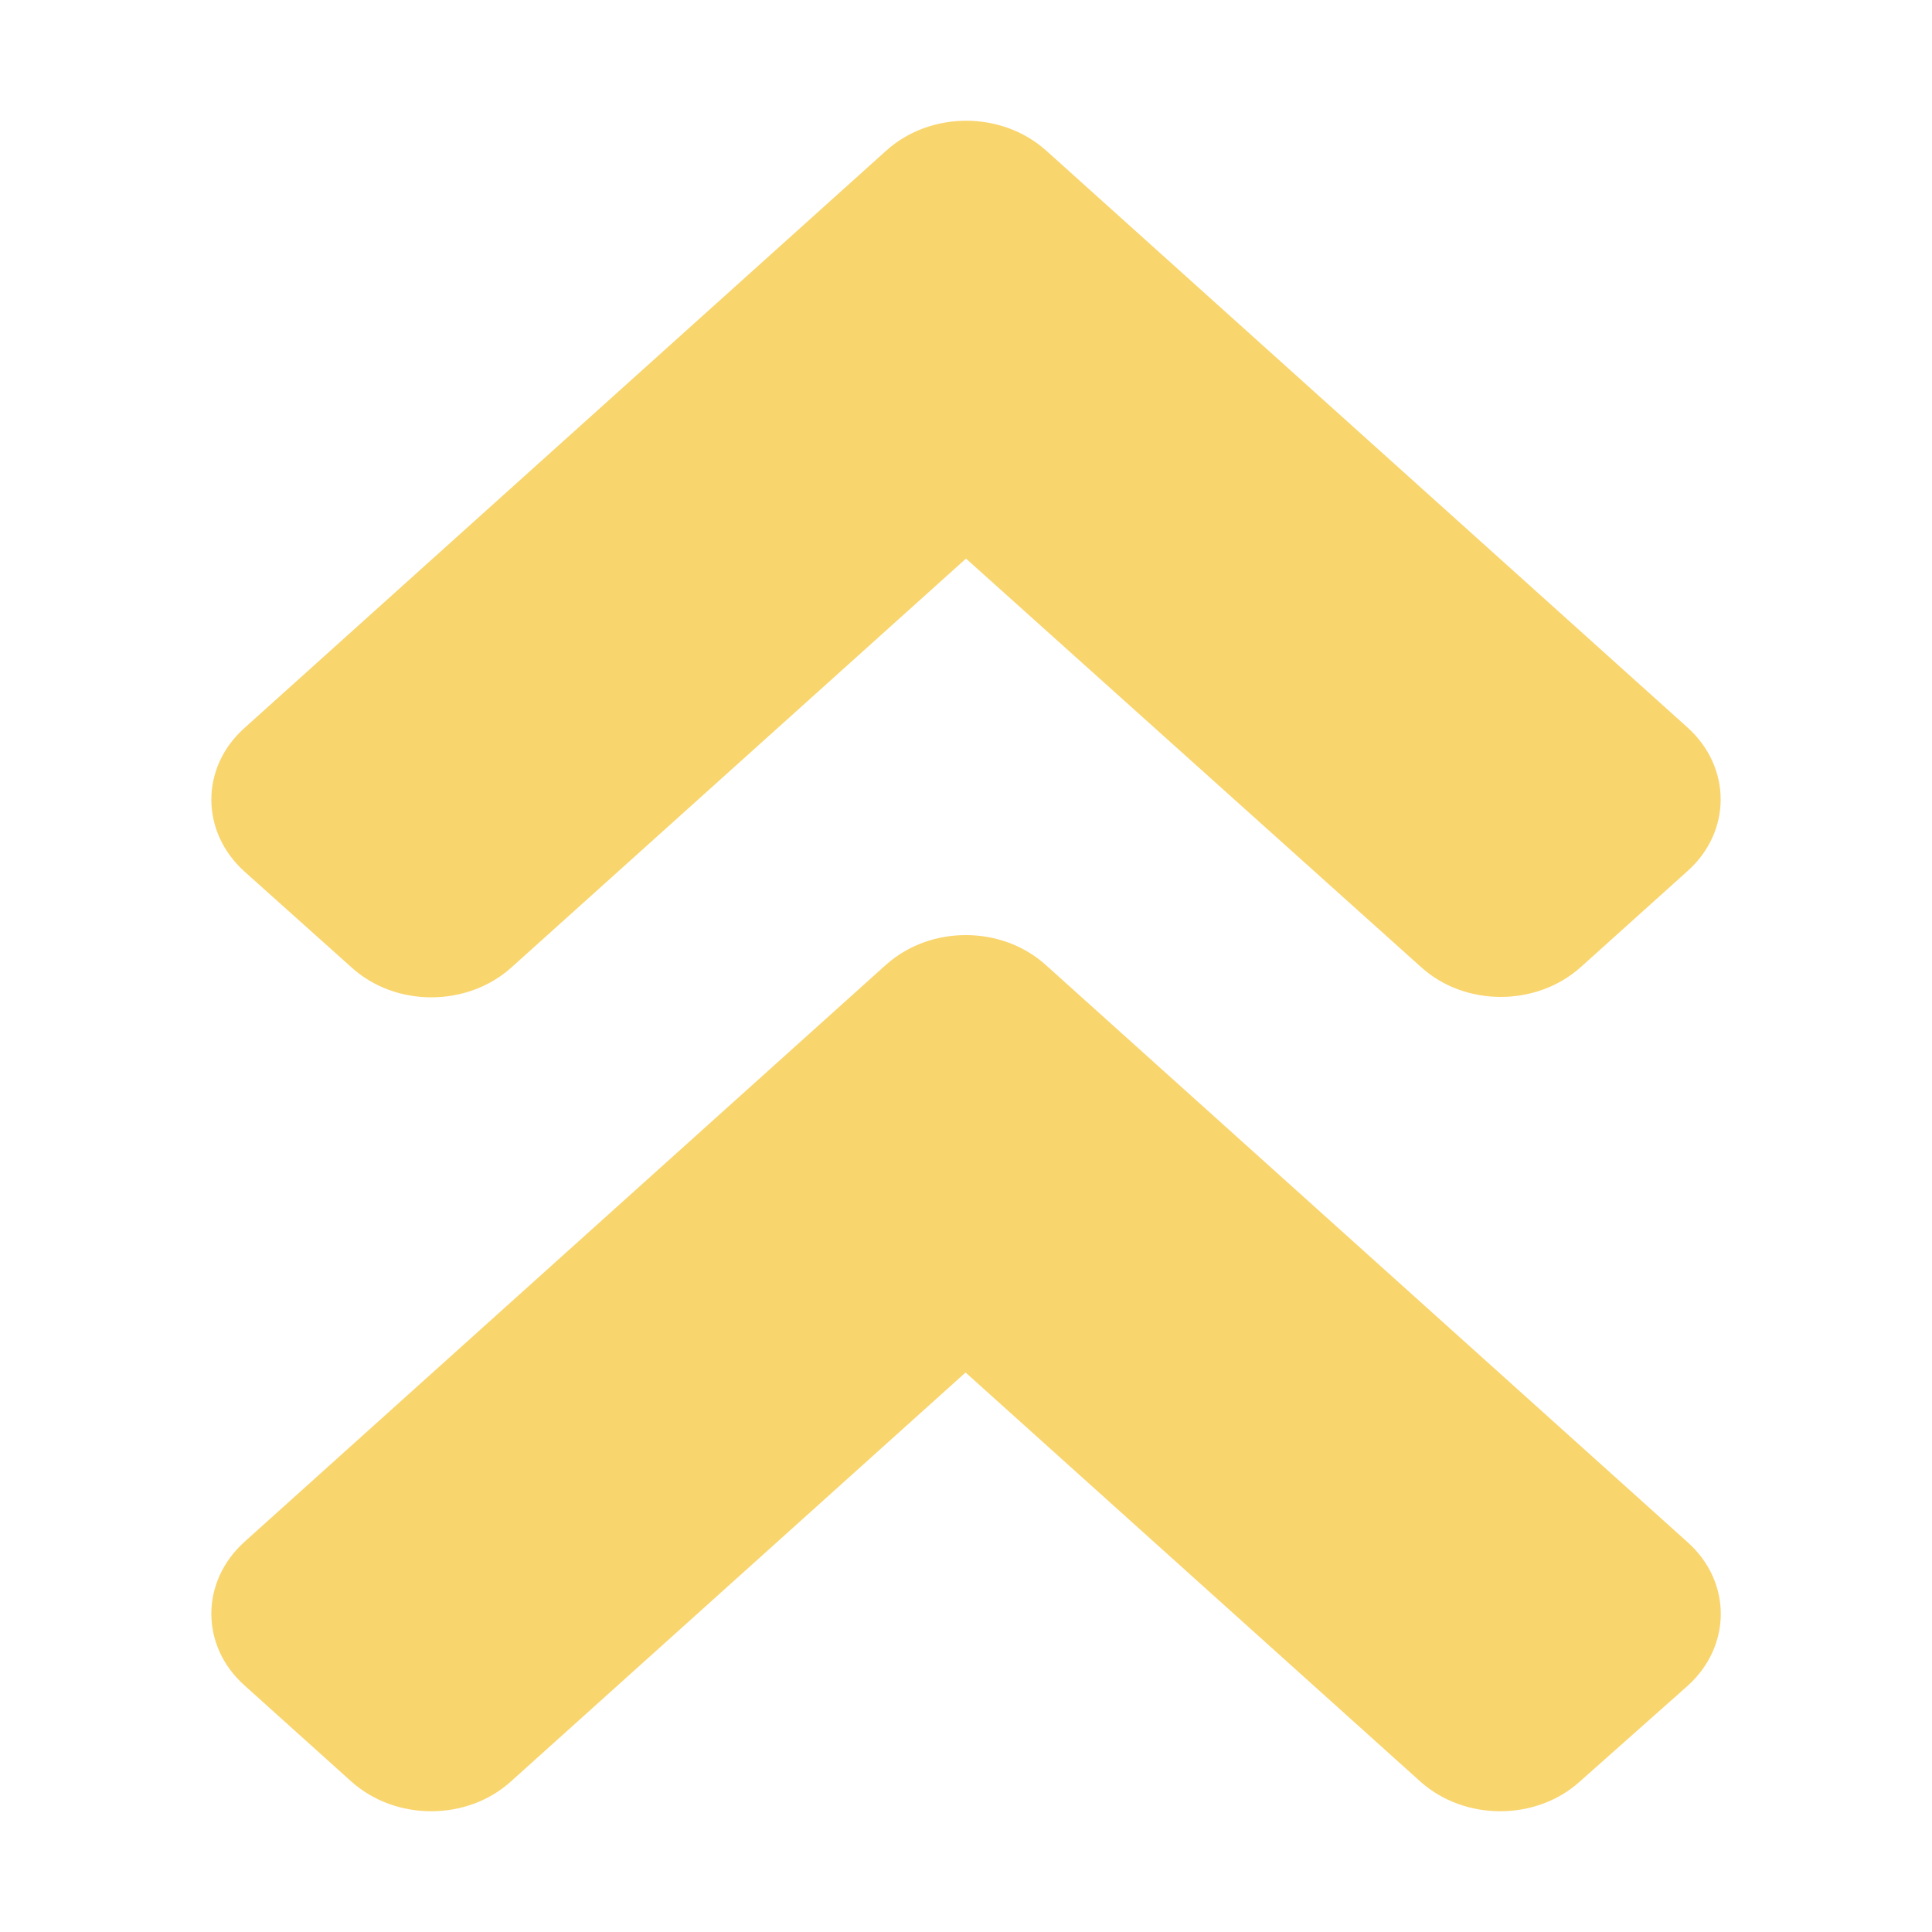 <?xml version="1.0" encoding="UTF-8" standalone="no"?>
<svg
   xmlns:dc="http://purl.org/dc/elements/1.1/"
   xmlns:cc="http://creativecommons.org/ns#"
   xmlns:rdf="http://www.w3.org/1999/02/22-rdf-syntax-ns#"
   xmlns:svg="http://www.w3.org/2000/svg"
   xmlns="http://www.w3.org/2000/svg"
   xmlns:sodipodi="http://sodipodi.sourceforge.net/DTD/sodipodi-0.dtd"
   xmlns:inkscape="http://www.inkscape.org/namespaces/inkscape"
   viewBox="0 0 32 32"
   version="1.1"
   id="svg4"
   sodipodi:docname="stalledUP.svg"
   inkscape:version="1.0.1 (3bc2e813f5, 2020-09-07)"
   width="32"
   height="32">
  <defs
     id="defs8" />
  <sodipodi:namedview
     pagecolor="#ffffff"
     bordercolor="#666666"
     borderopacity="1"
     objecttolerance="10"
     gridtolerance="10"
     guidetolerance="10"
     inkscape:pageopacity="0"
     inkscape:pageshadow="2"
     inkscape:window-width="1366"
     inkscape:window-height="702"
     id="namedview6"
     showgrid="false"
     inkscape:zoom="10.727273"
     inkscape:cx="-1.7097593"
     inkscape:cy="17.552899"
     inkscape:window-x="0"
     inkscape:window-y="0"
     inkscape:window-maximized="1"
     inkscape:current-layer="svg4"
     inkscape:document-rotation="0" />
  <path
     inkscape:connector-curvature="0"
     d="M 14.672,15.982 4.051,25.536 c -0.734,0.66 -0.734,1.728 0,2.381 l 1.765,1.588 c 0.734,0.66 1.921,0.66 2.648,0 l 7.529,-6.772 7.529,6.772 c 0.734,0.66 1.921,0.66 2.648,0 l 1.781,-1.581 c 0.734,-0.66 0.734,-1.728 0,-2.381 L 17.328,15.989 c -0.734,-0.667 -1.921,-0.667 -2.655,-0.007 z M 17.328,2.494 27.949,12.048 c 0.734,0.66 0.734,1.728 0,2.381 l -1.765,1.588 c -0.734,0.66 -1.921,0.66 -2.648,0 L 16,9.252 8.471,16.024 c -0.734,0.66 -1.921,0.66 -2.648,0 L 4.051,14.437 c -0.734,-0.66 -0.734,-1.728 0,-2.381 L 14.672,2.501 c 0.734,-0.667 1.921,-0.667 2.655,-0.007 z"
     id="path2-3"
     style="fill:#f9d56e;fill-opacity:1;stroke-width:0.074" />
</svg>
